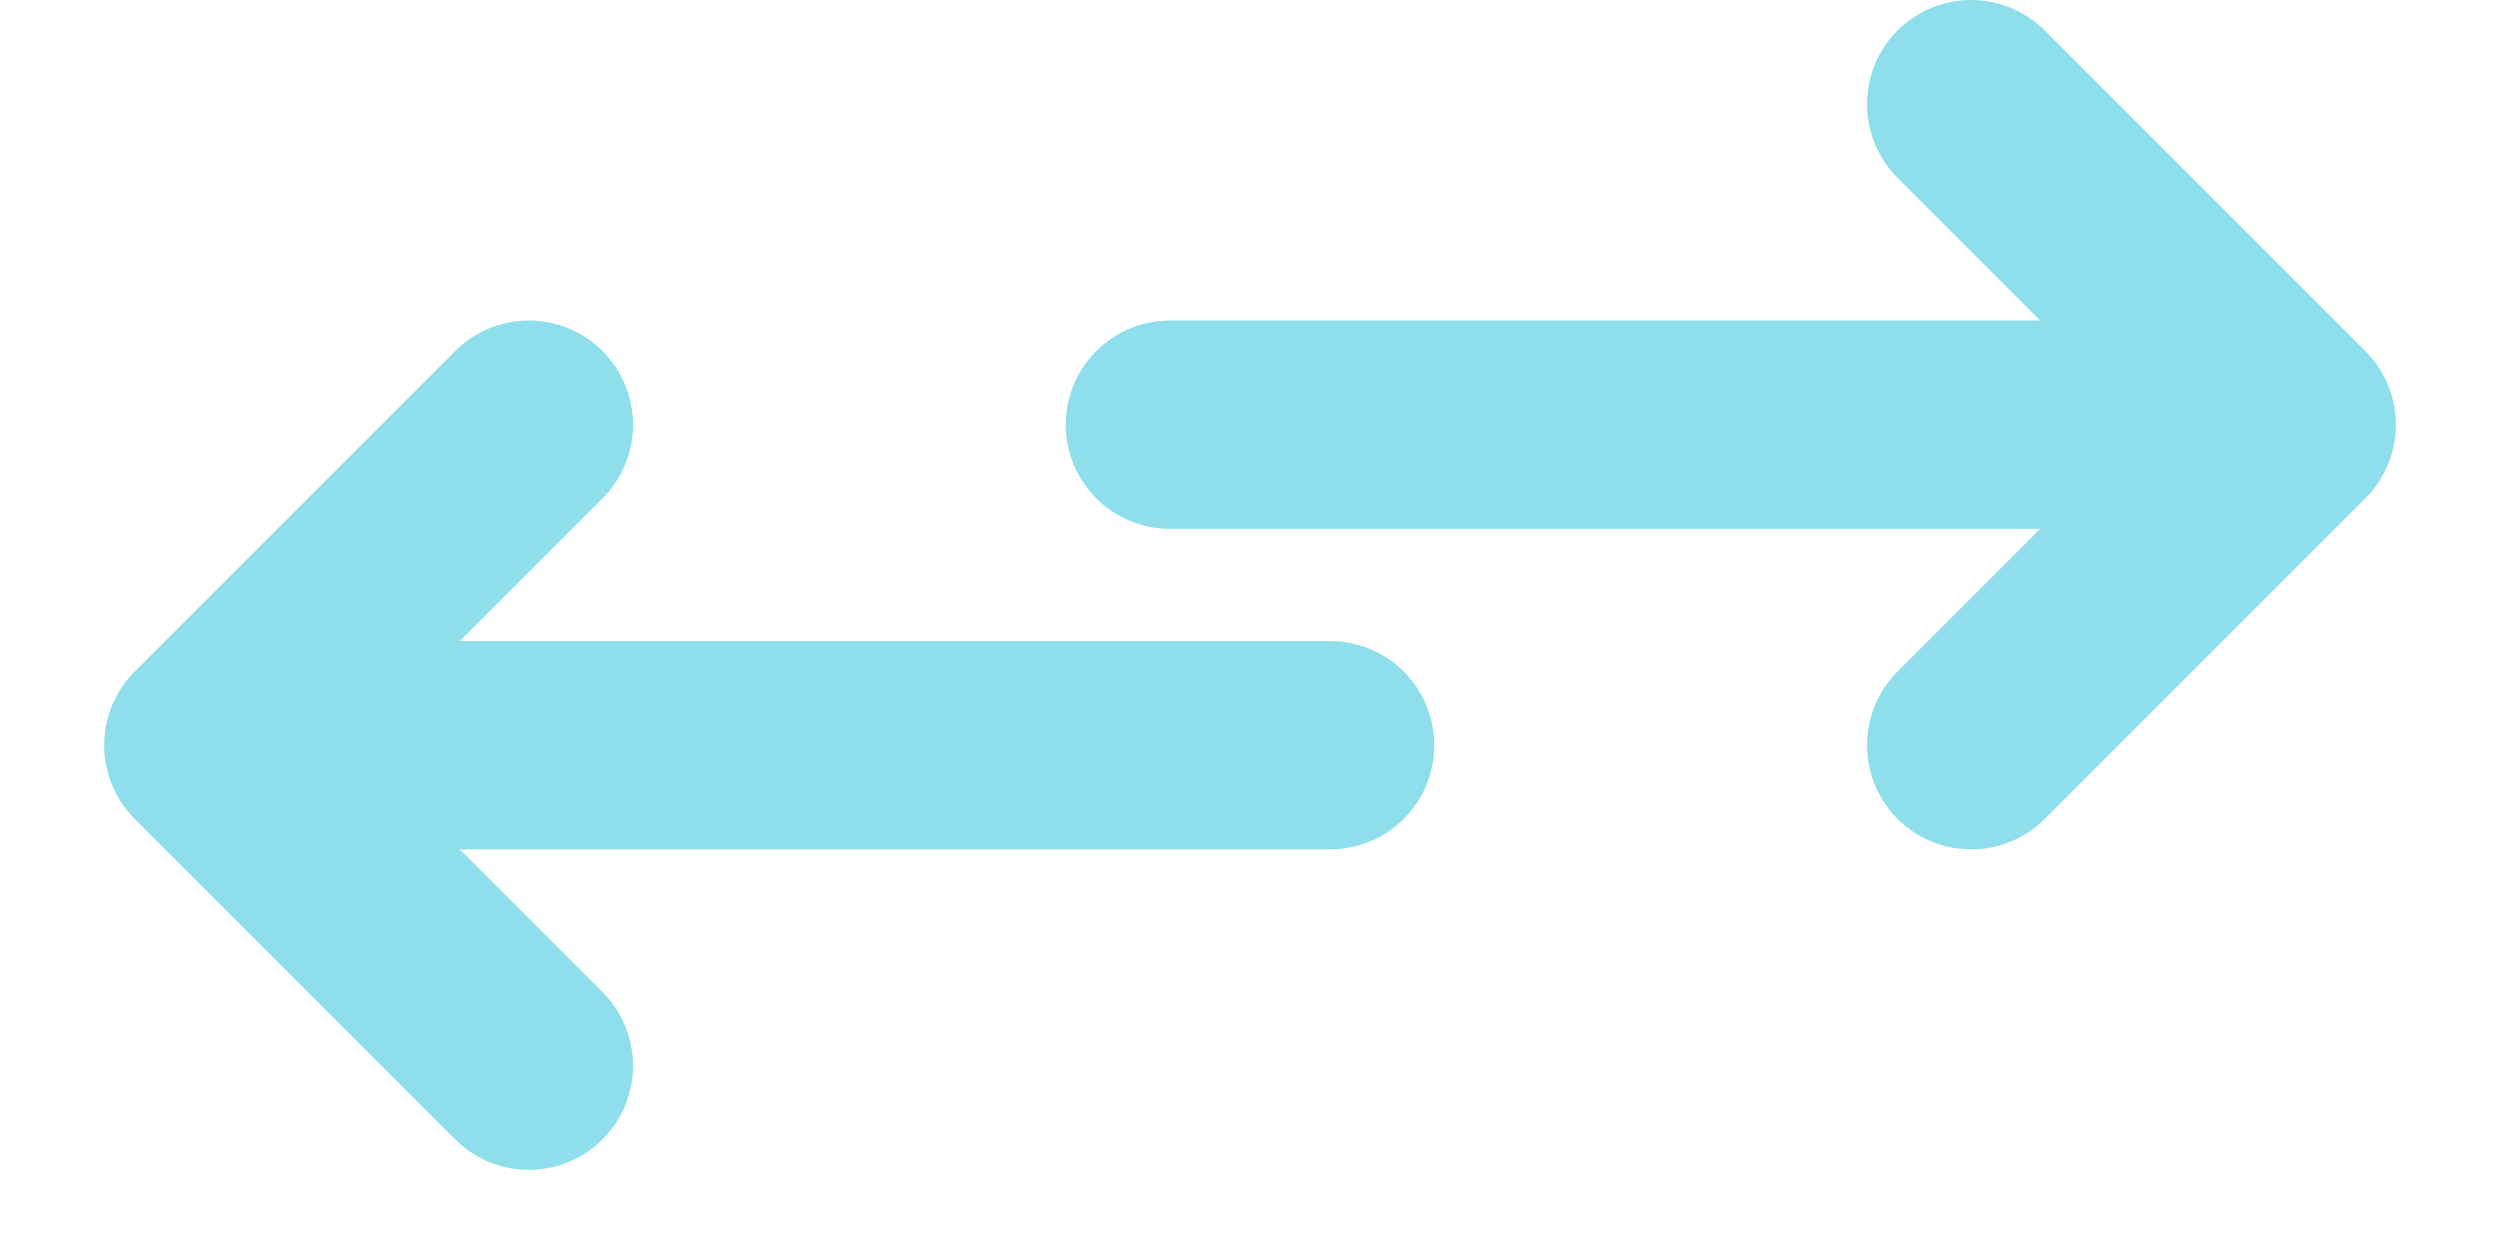 <svg width="24" height="12" viewBox="0 0 24 12" fill="none" xmlns="http://www.w3.org/2000/svg">
<path d="M18.923 1L22 4.077M22 4.077L18.923 7.154M22 4.077H11.231" stroke="#8EDFEB" stroke-width="2" stroke-linecap="round"/>
<path d="M5.077 4.077L2 7.154M2 7.154L5.077 10.231M2 7.154H12.769" stroke="#8EDFEB" stroke-width="2" stroke-linecap="round"/>
</svg>

